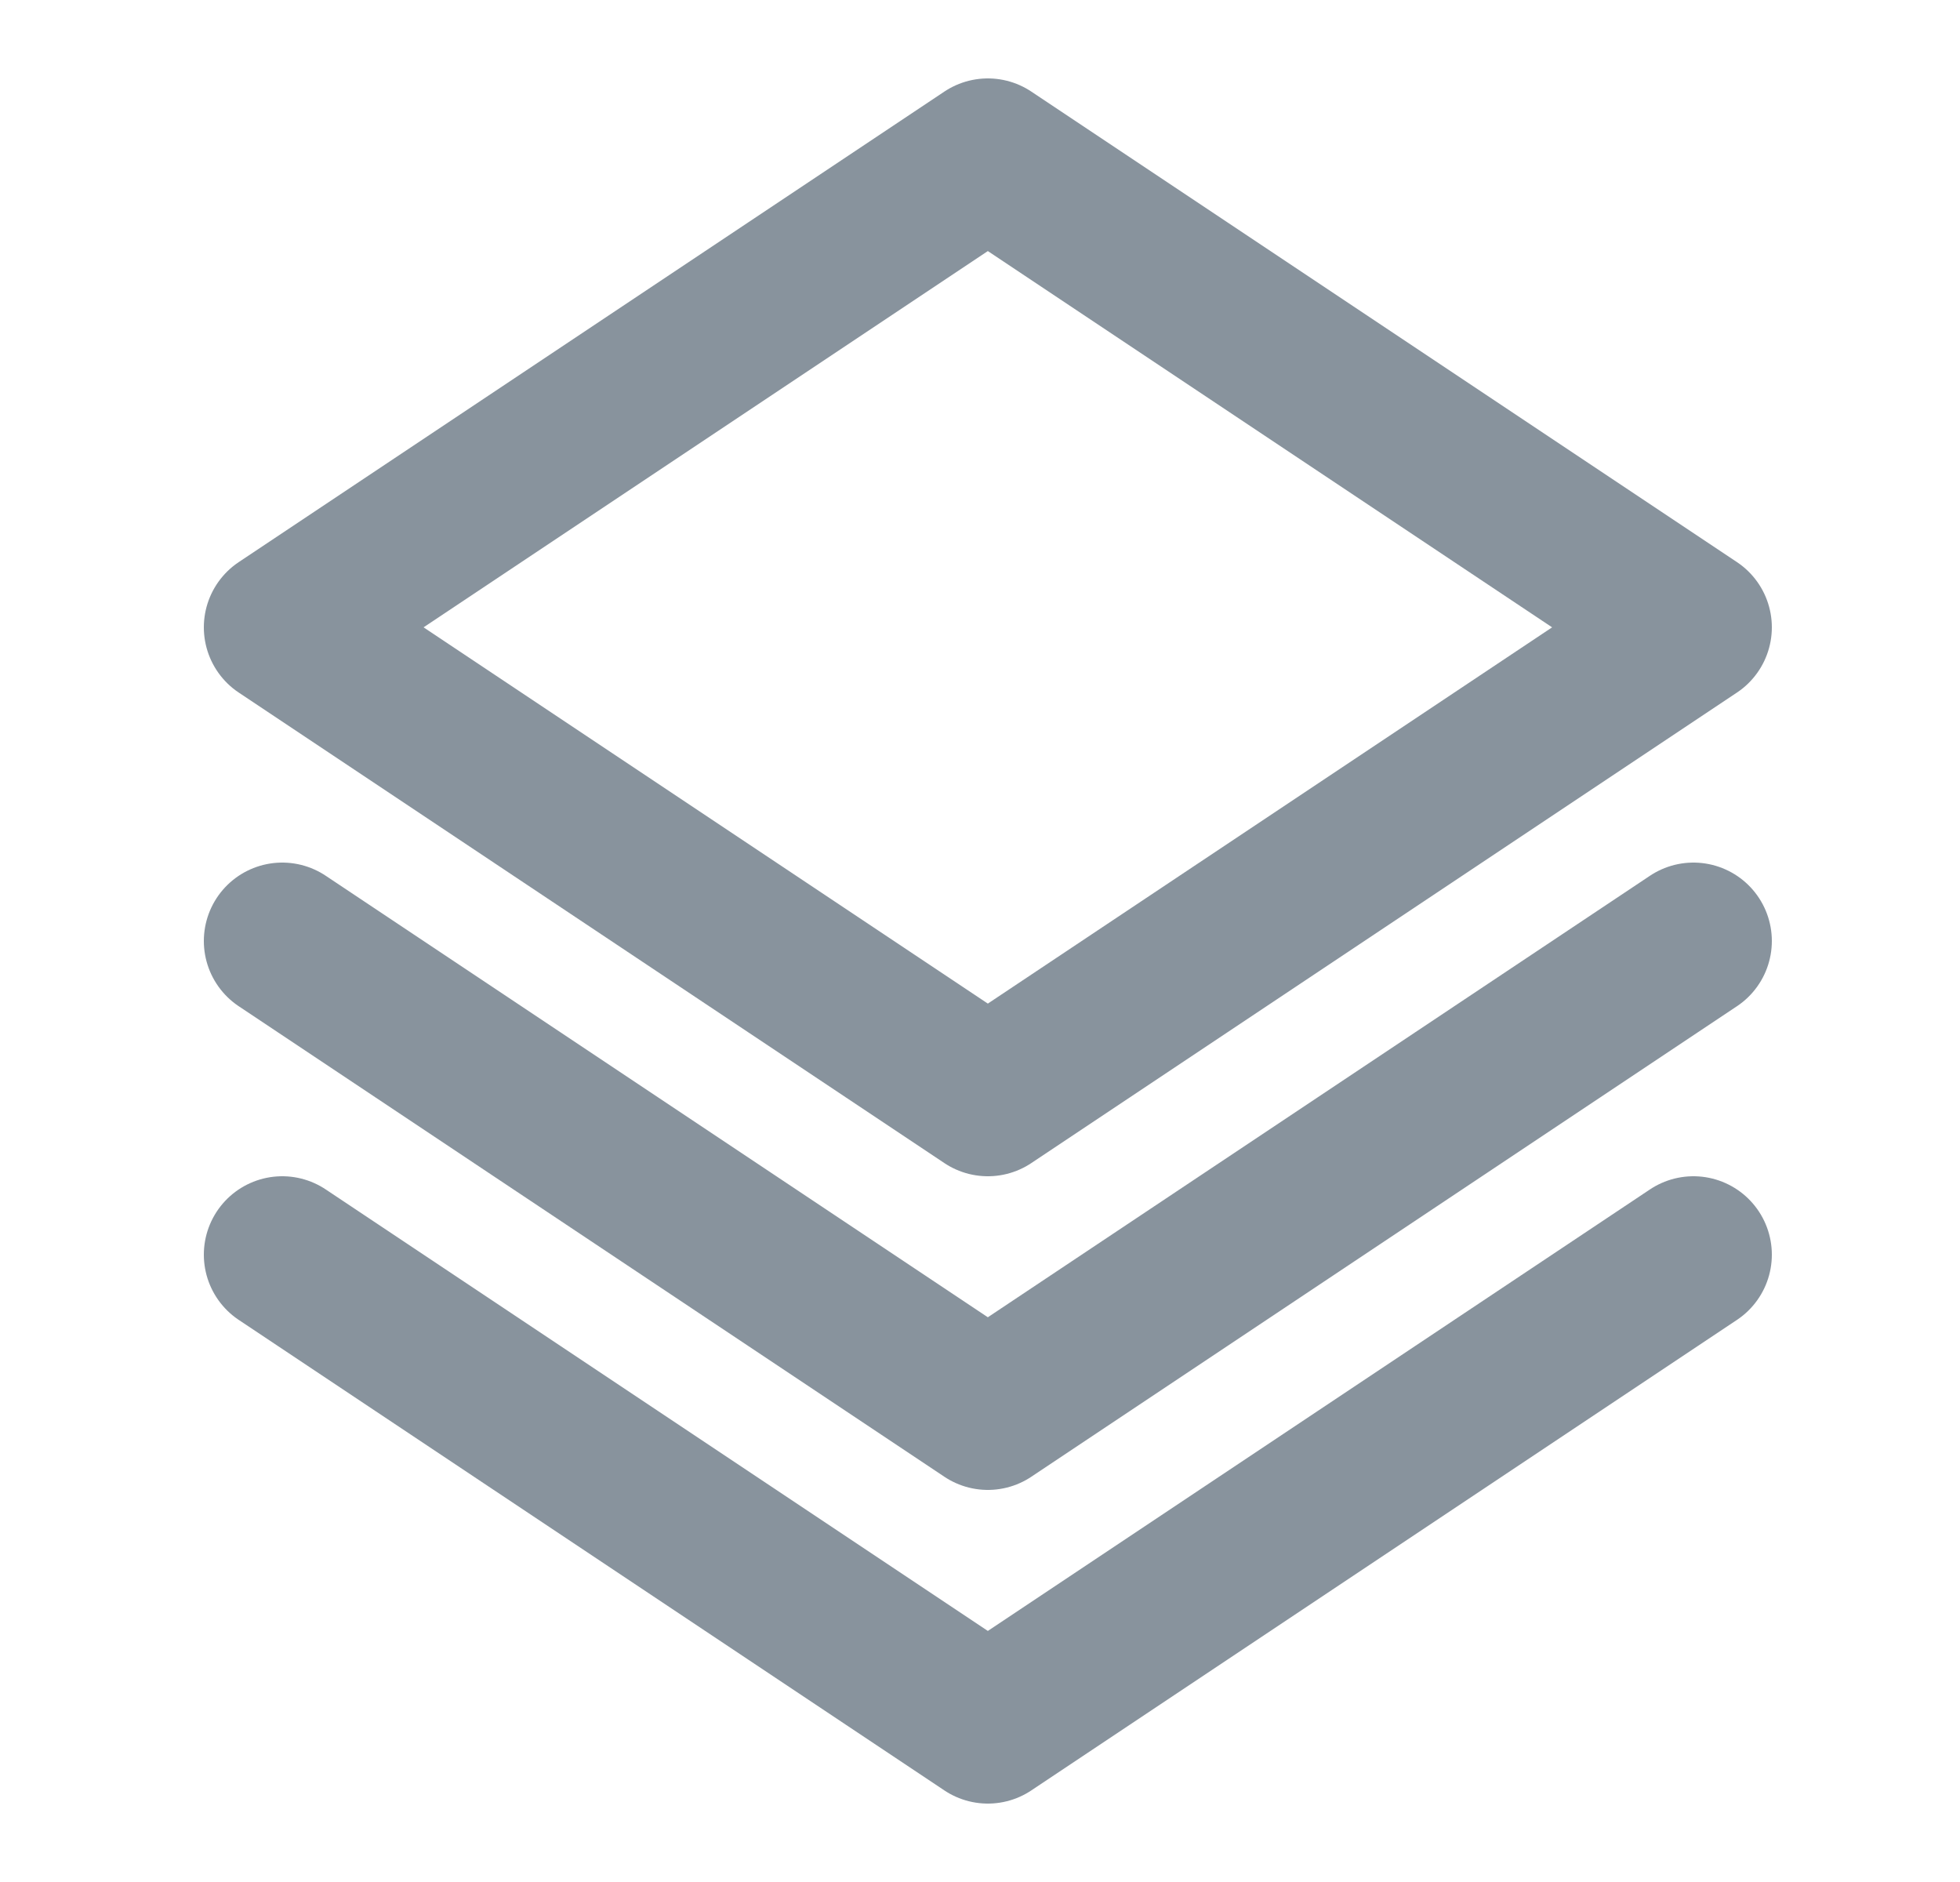 <svg width="25" height="24" viewBox="0 0 25 24" fill="none" xmlns="http://www.w3.org/2000/svg">
<g id="Edit / Layers">
<path id="Vector" d="M21.6 12L12.6 18L3.6 12M21.6 16L12.6 22L3.6 16M21.6 8L12.6 14L3.6 8L12.6 2L21.6 8Z" stroke="#88939D" stroke-width="2" stroke-linecap="round" stroke-linejoin="round"/>
</g>
</svg>
